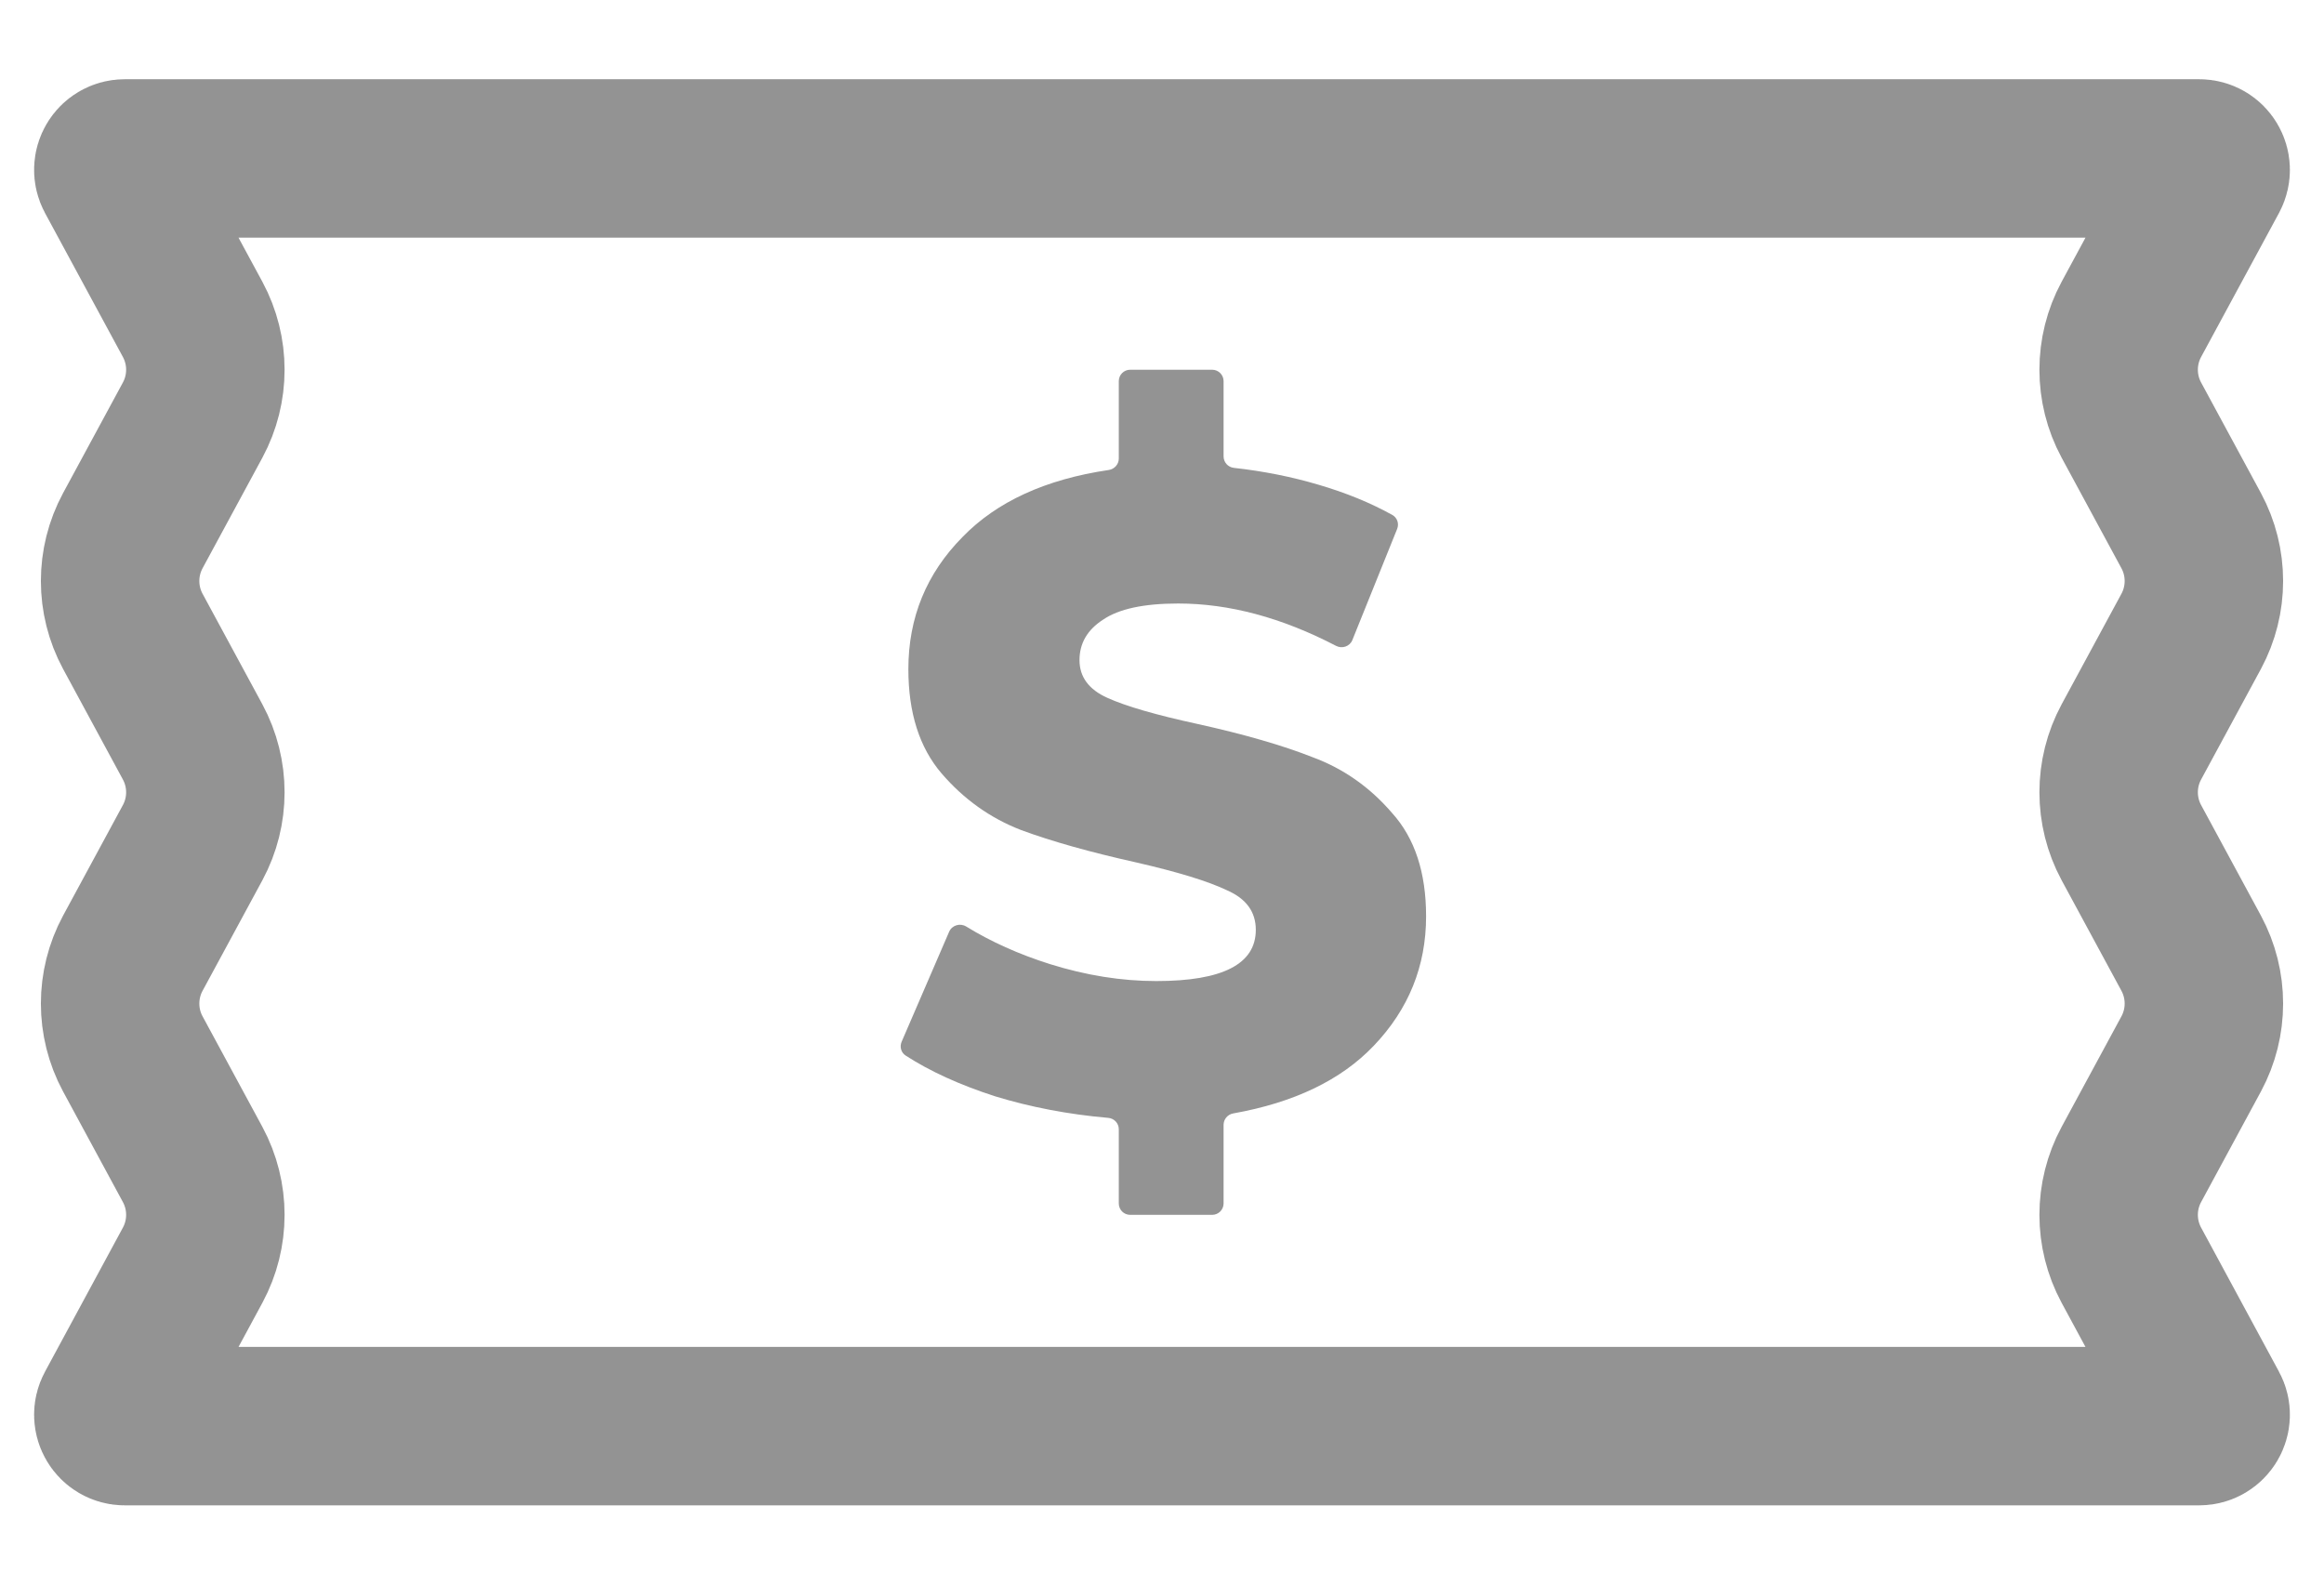 <svg width="22" height="15" viewBox="0 0 22 15" fill="none" xmlns="http://www.w3.org/2000/svg">
<path d="M1.086 1.66C1.047 1.587 1.099 1.5 1.181 1.5H20.819C20.901 1.5 20.953 1.587 20.914 1.66L20.176 3.024C20.016 3.321 20.016 3.679 20.176 3.976L20.743 5.024C20.903 5.321 20.903 5.679 20.743 5.976L20.176 7.024C20.016 7.321 20.016 7.679 20.176 7.976L20.743 9.024C20.903 9.321 20.903 9.679 20.743 9.976L20.176 11.024C20.016 11.321 20.016 11.679 20.176 11.976L20.914 13.341C20.953 13.412 20.901 13.5 20.819 13.5H1.181C1.099 13.5 1.047 13.412 1.086 13.341L1.824 11.976C1.984 11.679 1.984 11.321 1.824 11.024L1.257 9.976C1.097 9.679 1.097 9.321 1.257 9.024L1.824 7.976C1.984 7.679 1.984 7.321 1.824 7.024L1.257 5.976C1.097 5.679 1.097 5.321 1.257 5.024L1.824 3.976C1.984 3.679 1.984 3.321 1.824 3.024L1.086 1.66Z" stroke="#939393" stroke-width="1.5"/>
<path d="M13.5 8.674C13.5 9.145 13.335 9.554 13.004 9.9C12.695 10.224 12.252 10.437 11.674 10.54C11.622 10.549 11.583 10.595 11.583 10.648V11.392C11.583 11.452 11.534 11.5 11.475 11.5H10.699C10.639 11.5 10.591 11.452 10.591 11.392V10.69C10.591 10.633 10.547 10.586 10.49 10.582C10.114 10.549 9.756 10.481 9.417 10.377C9.084 10.269 8.803 10.141 8.573 9.992C8.53 9.964 8.515 9.909 8.535 9.862L8.985 8.82C9.012 8.758 9.089 8.735 9.147 8.771C9.38 8.914 9.644 9.033 9.938 9.126C10.28 9.233 10.616 9.287 10.946 9.287C11.574 9.287 11.888 9.126 11.888 8.802C11.888 8.632 11.797 8.507 11.616 8.428C11.439 8.343 11.153 8.255 10.756 8.164C10.321 8.067 9.957 7.965 9.665 7.857C9.373 7.744 9.123 7.565 8.913 7.321C8.704 7.077 8.599 6.748 8.599 6.334C8.599 5.846 8.77 5.429 9.112 5.083C9.436 4.749 9.898 4.537 10.496 4.449C10.55 4.441 10.591 4.395 10.591 4.341V3.608C10.591 3.548 10.639 3.5 10.699 3.5H11.475C11.534 3.5 11.583 3.548 11.583 3.608V4.32C11.583 4.376 11.625 4.423 11.681 4.429C11.96 4.46 12.227 4.513 12.483 4.589C12.742 4.665 12.974 4.76 13.181 4.875C13.227 4.901 13.246 4.957 13.226 5.007L12.802 6.059C12.778 6.119 12.706 6.144 12.648 6.114C12.135 5.847 11.637 5.713 11.153 5.713C10.828 5.713 10.591 5.764 10.442 5.866C10.293 5.962 10.219 6.09 10.219 6.249C10.219 6.408 10.307 6.527 10.483 6.606C10.66 6.686 10.944 6.768 11.335 6.853C11.775 6.95 12.139 7.055 12.426 7.168C12.718 7.276 12.968 7.452 13.178 7.696C13.393 7.934 13.5 8.26 13.5 8.674Z" fill="#939393"/>
</svg>
